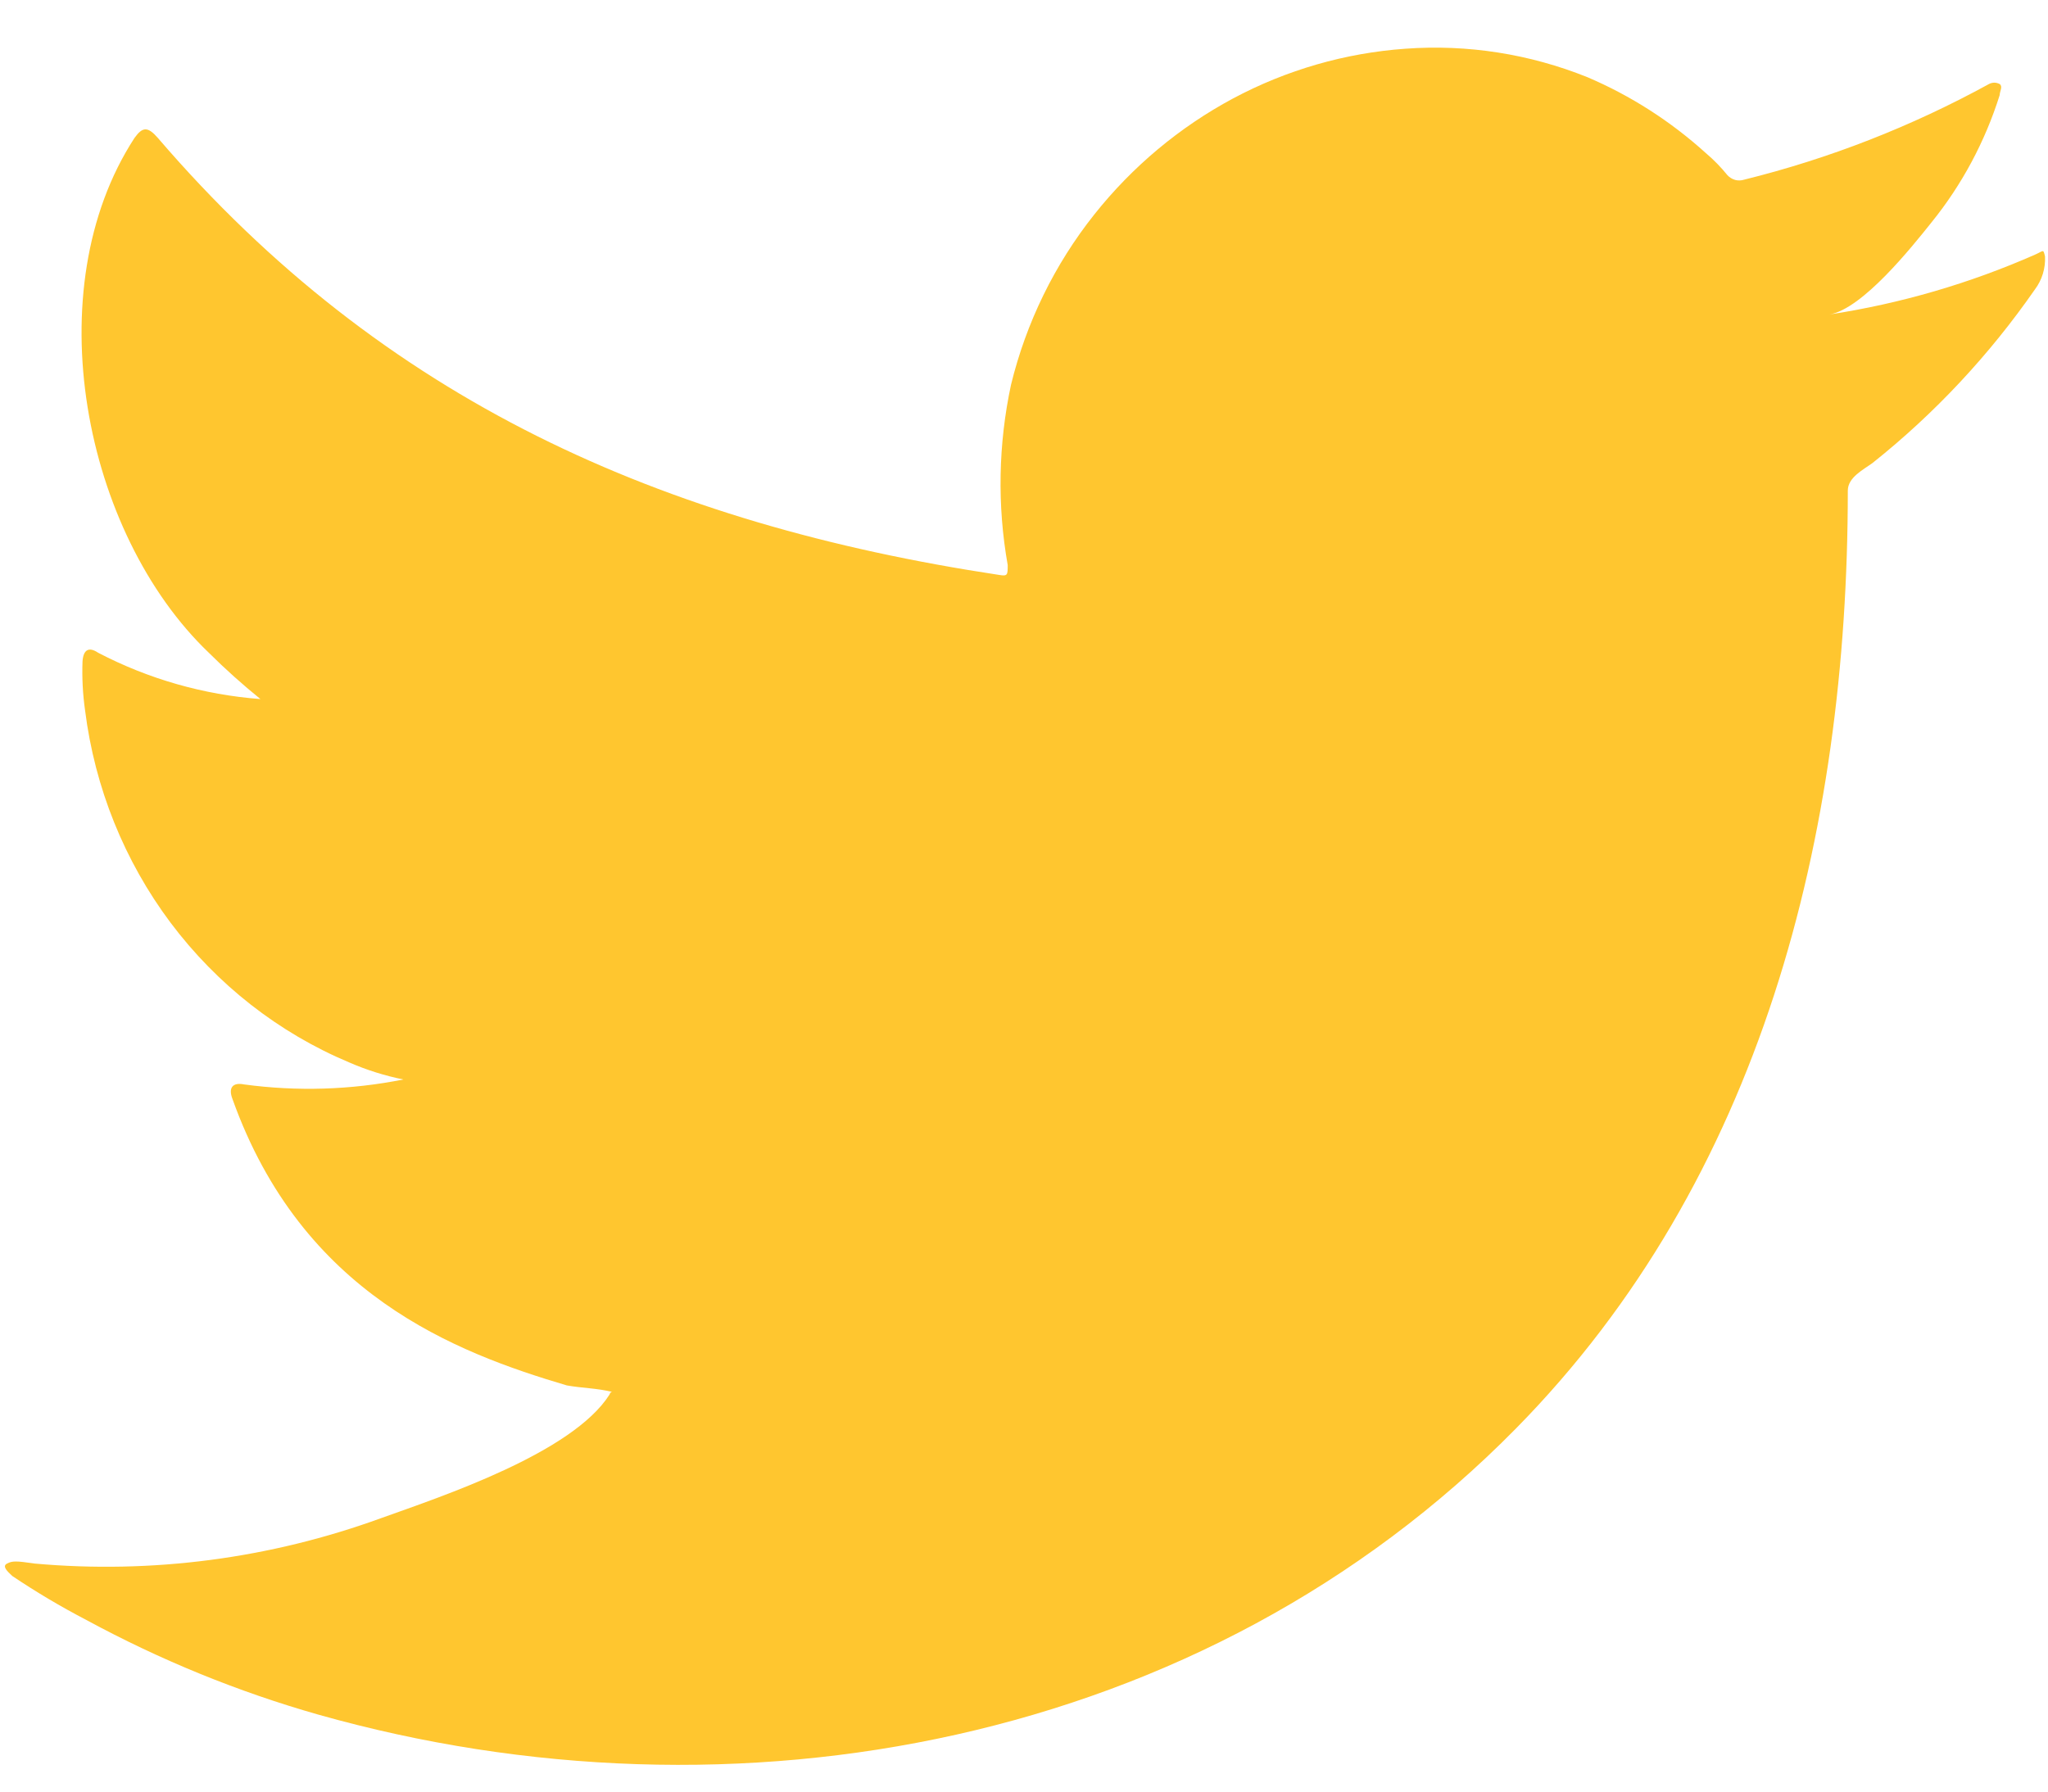 <svg width="24" height="21" viewBox="0 0 24 21" fill="none" xmlns="http://www.w3.org/2000/svg">
<path d="M23.852 2.983C23.081 3.323 22.27 3.559 21.44 3.686C21.828 3.619 22.402 2.898 22.633 2.609C22.991 2.167 23.262 1.66 23.434 1.114C23.434 1.069 23.473 1.016 23.434 0.985C23.414 0.975 23.392 0.969 23.371 0.969C23.349 0.969 23.327 0.975 23.308 0.985C22.402 1.482 21.438 1.859 20.439 2.106C20.405 2.117 20.368 2.118 20.334 2.109C20.299 2.099 20.268 2.08 20.243 2.053C20.167 1.959 20.083 1.873 19.991 1.795C19.579 1.422 19.11 1.121 18.603 0.905C17.925 0.632 17.196 0.518 16.47 0.571C15.765 0.621 15.077 0.819 14.45 1.154C13.823 1.49 13.269 1.953 12.823 2.515C12.359 3.099 12.026 3.78 11.848 4.509C11.699 5.204 11.685 5.923 11.809 6.623C11.809 6.739 11.809 6.756 11.709 6.739C7.761 6.142 4.497 4.7 1.85 1.617C1.733 1.483 1.672 1.483 1.576 1.617C0.418 3.397 0.98 6.249 2.447 7.651C2.639 7.842 2.841 8.023 3.052 8.194C2.389 8.144 1.742 7.96 1.15 7.651C1.037 7.575 0.976 7.62 0.967 7.753C0.96 7.945 0.97 8.137 0.997 8.327C1.111 9.233 1.457 10.092 2 10.817C2.544 11.541 3.265 12.106 4.092 12.453C4.296 12.542 4.509 12.609 4.727 12.653C4.112 12.776 3.481 12.795 2.86 12.711C2.725 12.684 2.673 12.751 2.725 12.884C3.543 15.171 5.337 15.852 6.642 16.239C6.821 16.271 6.995 16.271 7.173 16.315C7.173 16.315 7.152 16.315 7.143 16.346C6.708 17.032 5.18 17.539 4.471 17.793C3.169 18.268 1.782 18.451 0.405 18.327C0.188 18.295 0.144 18.295 0.083 18.327C0.022 18.358 0.083 18.416 0.144 18.473C0.423 18.66 0.706 18.829 1.015 18.99C1.878 19.458 2.789 19.83 3.731 20.098C8.61 21.477 14.107 20.463 17.767 16.742C20.644 13.819 21.654 9.787 21.654 5.751C21.654 5.595 21.836 5.506 21.945 5.426C22.673 4.846 23.313 4.161 23.847 3.392C23.93 3.282 23.972 3.144 23.965 3.005C23.943 2.916 23.952 2.938 23.852 2.983Z" fill="#FFC62F"/>
</svg>
